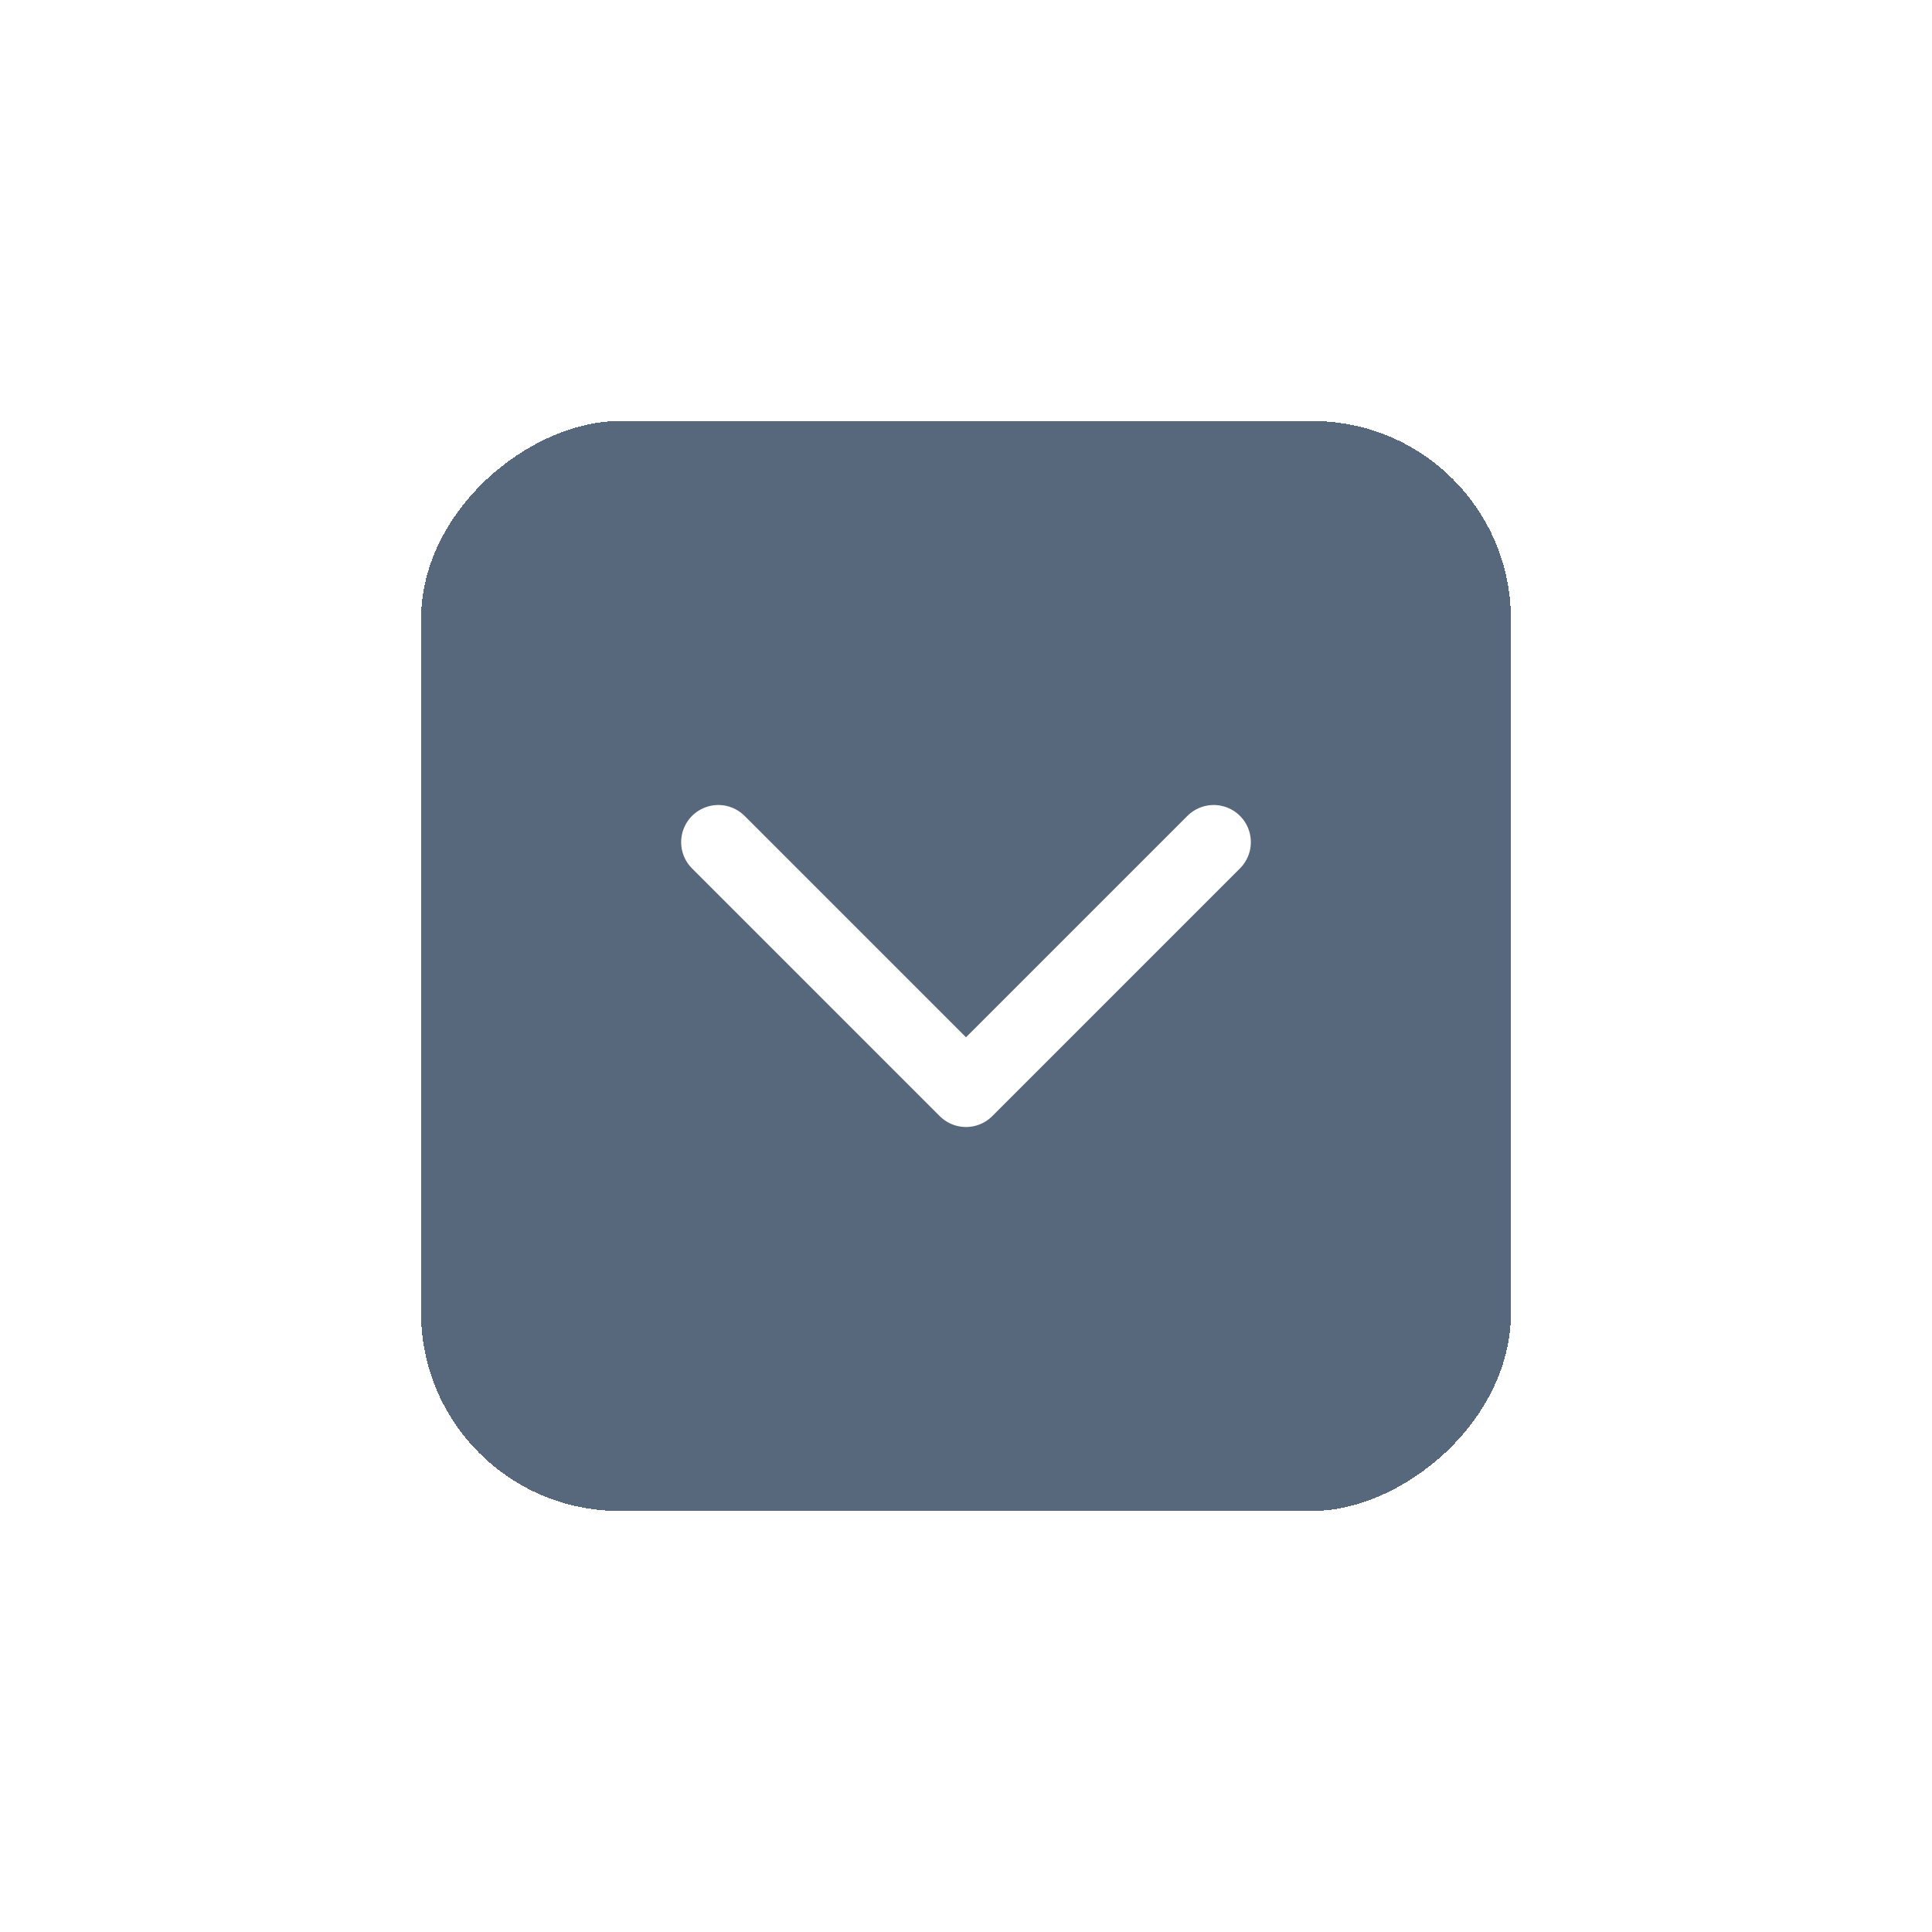<svg width="78" height="78" viewBox="0 0 78 78" fill="none" xmlns="http://www.w3.org/2000/svg">
<g filter="url(#filter0_d_1546_6188)">
<rect x="61" y="13" width="44" height="44" rx="8" transform="rotate(90 61 13)" fill="#57687C" shape-rendering="crispEdges"/>
<g clip-path="url(#clip0_1546_6188)">
<path d="M49 30L39 40L29 30" stroke="white" stroke-width="3" stroke-linecap="round" stroke-linejoin="round"/>
</g>
</g>
<defs>
<filter id="filter0_d_1546_6188" x="0" y="0" width="78" height="78" filterUnits="userSpaceOnUse" color-interpolation-filters="sRGB">
<feFlood flood-opacity="0" result="BackgroundImageFix"/>
<feColorMatrix in="SourceAlpha" type="matrix" values="0 0 0 0 0 0 0 0 0 0 0 0 0 0 0 0 0 0 127 0" result="hardAlpha"/>
<feOffset dy="4"/>
<feGaussianBlur stdDeviation="8.5"/>
<feComposite in2="hardAlpha" operator="out"/>
<feColorMatrix type="matrix" values="0 0 0 0 0 0 0 0 0 0 0 0 0 0 0 0 0 0 0.12 0"/>
<feBlend mode="normal" in2="BackgroundImageFix" result="effect1_dropShadow_1546_6188"/>
<feBlend mode="normal" in="SourceGraphic" in2="effect1_dropShadow_1546_6188" result="shape"/>
</filter>
<clipPath id="clip0_1546_6188">
<rect width="24" height="24" fill="white" transform="translate(51 23) rotate(90)"/>
</clipPath>
</defs>
</svg>
